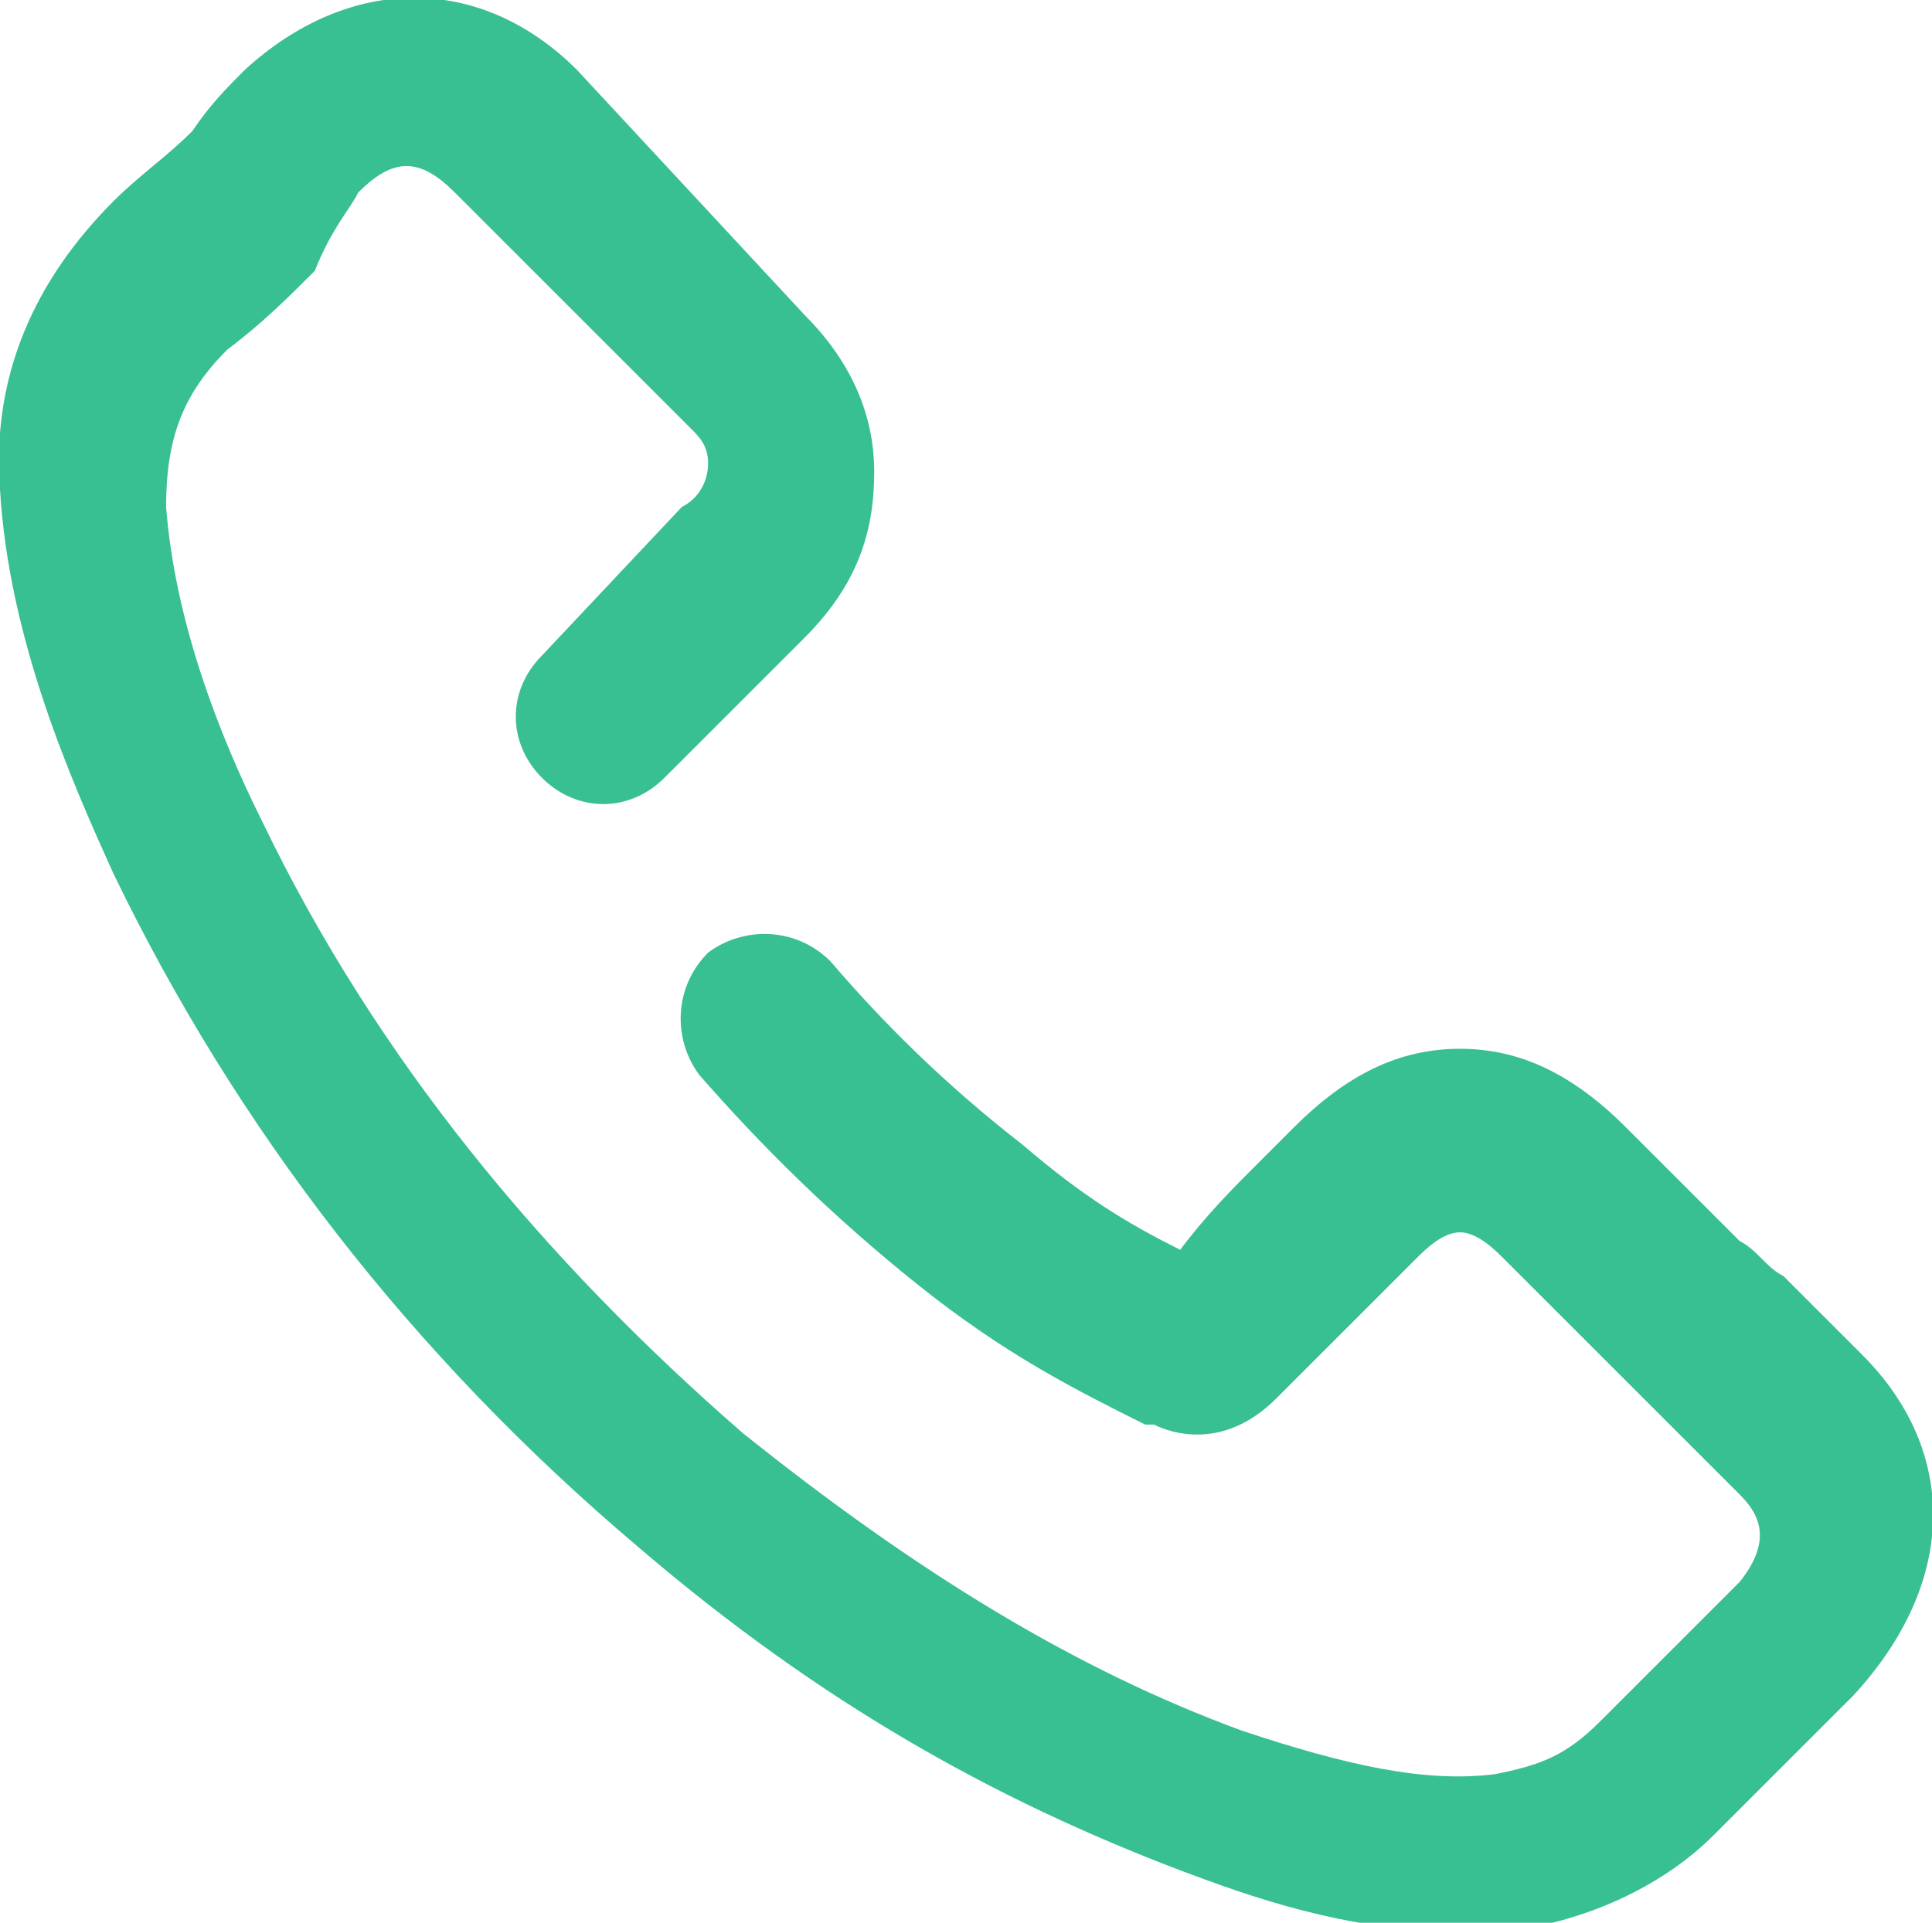 <?xml version="1.0" encoding="utf-8"?>
<!-- Generator: Adobe Illustrator 19.0.0, SVG Export Plug-In . SVG Version: 6.00 Build 0)  -->
<svg version="1.1" id="Layer_1" xmlns="http://www.w3.org/2000/svg" xmlns:xlink="http://www.w3.org/1999/xlink" x="0px" y="0px"
	 viewBox="0 0 22.1 22" style="enable-background:new 0 0 22.1 22;" xml:space="preserve">
<style type="text/css">
	.st0{fill:#38BF92;}
</style>
<path id="XMLID_8047_" class="st0" d="M21.3,15.5c-0.3-0.3-0.6-0.6-0.9-0.9c-0.2-0.1-0.3-0.3-0.5-0.4l-1.3-1.3
	c-0.6-0.6-1.2-0.9-1.9-0.9c-0.7,0-1.3,0.3-1.9,0.9c-0.1,0.1-0.3,0.3-0.4,0.4c-0.3,0.3-0.6,0.6-0.9,1c-0.6-0.3-1.1-0.6-1.8-1.2
	c-0.9-0.7-1.6-1.4-2.2-2.1c-0.4-0.4-1-0.4-1.4-0.1c-0.4,0.4-0.4,1-0.1,1.4c0.7,0.8,1.5,1.6,2.5,2.4c0,0,0,0,0,0
	c1,0.8,1.8,1.2,2.6,1.6c0,0,0,0,0.1,0c0.2,0.1,0.8,0.3,1.4-0.3c0,0,0,0,0,0c0.4-0.4,0.8-0.8,1.2-1.2c0.1-0.1,0.3-0.3,0.4-0.4
	c0.1-0.1,0.3-0.3,0.5-0.3c0.2,0,0.4,0.2,0.5,0.3l1.3,1.3c0.2,0.2,0.3,0.3,0.5,0.5c0.3,0.3,0.6,0.6,0.9,0.9c0,0,0,0,0,0
	c0.2,0.2,0.4,0.5,0,1l-1.6,1.6c-0.4,0.4-0.7,0.5-1.2,0.6c-0.8,0.1-1.7-0.1-2.9-0.5c-1.9-0.7-3.7-1.8-5.7-3.4c-2.3-2-4.2-4.3-5.5-7
	c-0.5-1-1-2.3-1.1-3.6c0-0.8,0.2-1.3,0.7-1.8c0.4-0.3,0.7-0.6,1-0.9C3.8,2.6,4,2.4,4.1,2.2l0,0c0.4-0.4,0.7-0.4,1.1,0l2.7,2.7
	c0,0,0,0,0,0C8,5,8.1,5.1,8.1,5.3c0,0.2-0.1,0.4-0.3,0.5L6.2,7.5c-0.4,0.4-0.4,1,0,1.4c0.4,0.4,1,0.4,1.4,0l1.6-1.6
	c0.6-0.6,0.8-1.2,0.8-1.9c0-0.7-0.3-1.3-0.8-1.8L6.6,0.8C5.5-0.3,4-0.3,2.8,0.8C2.6,1,2.4,1.2,2.2,1.5C1.9,1.8,1.6,2,1.3,2.3
	c0,0,0,0,0,0C0.4,3.2-0.1,4.3,0,5.6C0.1,7.3,0.8,8.9,1.3,10v0c1.4,2.9,3.4,5.5,6,7.7c2.1,1.8,4.1,2.9,6.2,3.7
	c0.8,0.3,1.9,0.7,3.2,0.7c0.2,0,0.3,0,0.5,0h0c0.9-0.1,1.8-0.5,2.4-1.1l1.6-1.6c0,0,0,0,0,0C22.4,18.1,22.4,16.6,21.3,15.5z"/>
</svg>

